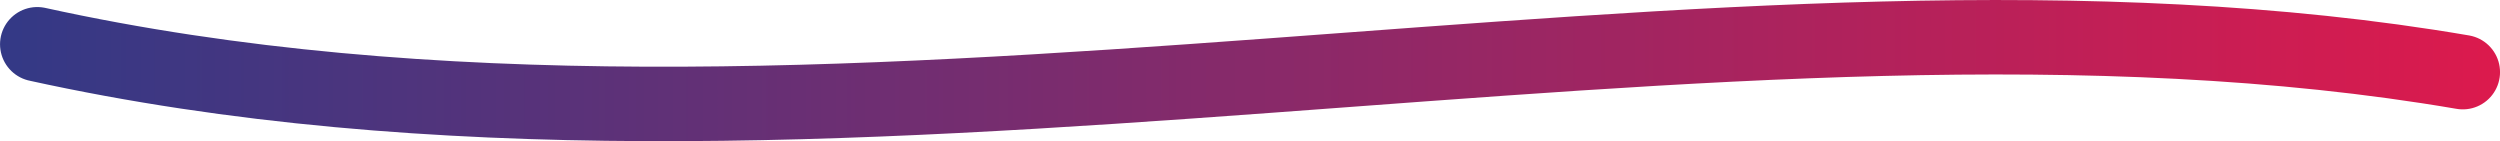 <?xml version="1.0" encoding="UTF-8"?>
<svg id="Capa_2" data-name="Capa 2" xmlns="http://www.w3.org/2000/svg" xmlns:xlink="http://www.w3.org/1999/xlink" viewBox="0 0 442.19 24.98">
  <defs>
    <style>
      .cls-1 {
        fill: none;
        stroke: url(#Degradado_sin_nombre_42);
        stroke-linecap: round;
        stroke-miterlimit: 10;
        stroke-width: 13.17px;
      }
    </style>
    <linearGradient id="Degradado_sin_nombre_42" data-name="Degradado sin nombre 42" x1="0" y1="12.49" x2="442.19" y2="12.49" gradientUnits="userSpaceOnUse">
      <stop offset="0" stop-color="#333986"/>
      <stop offset="1" stop-color="#dc1a4d"/>
    </linearGradient>
  </defs>
  <g id="Capa_1-2" data-name="Capa 1">
    <path class="cls-1" d="m435.61,12.76C304.81-9.64,146.03,38.48,6.59,7.83"/>
  </g>
</svg>